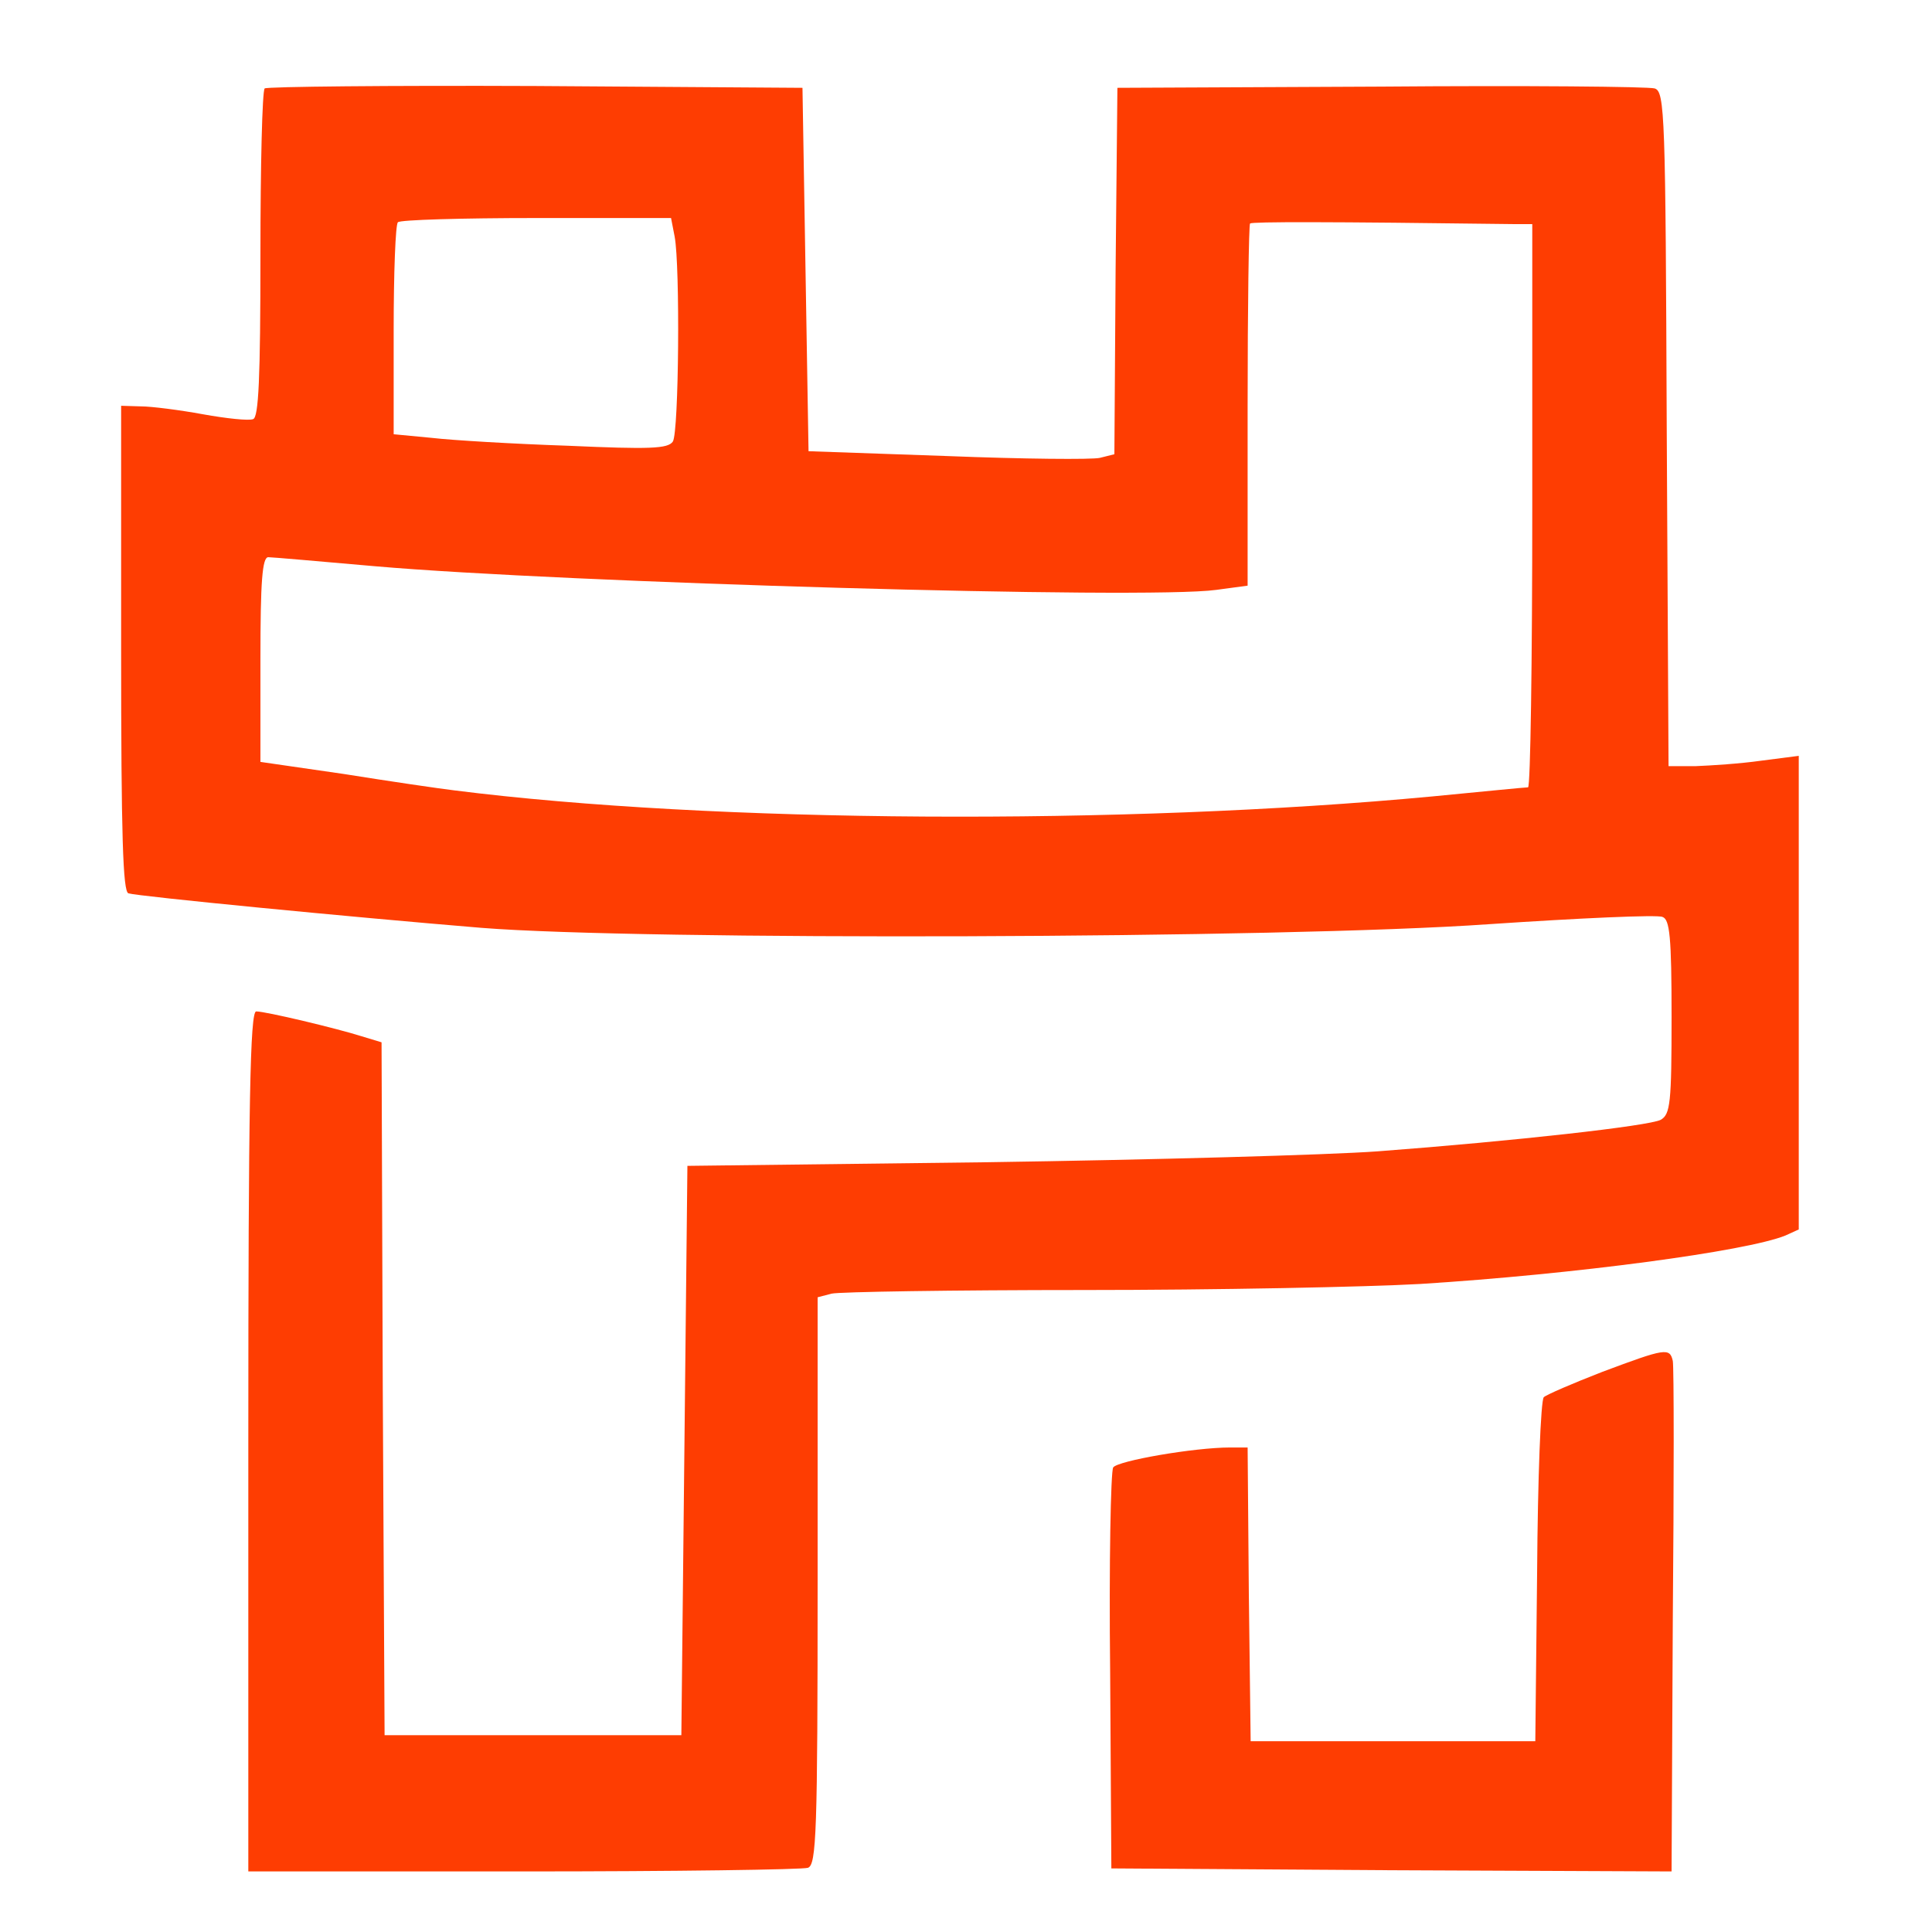 <?xml version="1.0" encoding="utf-8"?>

<svg version="1.0" width="180" height="180" viewBox="0 0 315 319" preserveAspectRatio="xMidYMid meet" xmlns="http://www.w3.org/2000/svg">
  <g transform="matrix(0.1, 0, 0, -0.1, -1, 319)" fill="#000000" stroke="none">
    <path d="M427 3044 c-4 -4 -7 -128 -7 -275 0 -204 -3 -268 -12 -271 -7 -3 -44 1 -83 8 -38 7 -85 13 -102 13 l-33 1 0 -400 c0 -312 3 -402 12 -405 16 -5 365 -39 583 -57 263 -21 1323 -18 1663 6 149 10 279 16 287 12 12 -4 15 -33 15 -165 0 -142 -2 -161 -18 -170 -19 -10 -241 -35 -467 -52 -82 -6 -373 -14 -645 -18 l-495 -6 -5 -470 -5 -470 -245 0 -245 0 -3 572 -2 572 -33 10 c-41 13 -158 41 -174 41 -10 0 -13 -149 -13 -710 l0 -710 454 0 c250 0 461 3 470 6 14 5 16 57 16 474 l0 468 23 6 c12 3 200 6 417 6 218 0 467 5 555 10 255 16 539 54 603 80 l22 10 0 391 0 391 -62 -8 c-35 -5 -83 -8 -108 -9 l-45 0 -3 557 c-2 519 -3 557 -20 562 -9 3 -213 5 -452 3 l-435 -2 -3 -302 -2 -303 -24 -6 c-13 -3 -126 -2 -252 3 l-229 8 -5 300 -5 300 -441 3 c-242 1 -443 -1 -447 -4z m677 -245 c9 -48 7 -322 -3 -338 -8 -12 -38 -13 -173 -7 -89 3 -191 9 -225 13 l-63 6 0 172 c0 94 3 175 7 178 3 4 106 7 228 7 l223 0 6 -31z m1384 21 l32 0 0 -465 c0 -256 -3 -465 -7 -465 -5 0 -75 -7 -158 -15 -510 -48 -1189 -44 -1615 10 -25 3 -107 15 -182 27 l-138 20 0 169 c0 129 3 169 13 169 6 0 86 -7 177 -15 310 -27 1272 -55 1388 -39 l52 7 0 297 c0 163 2 299 4 301 4 3 126 3 434 -1z" 
    style="fill: #FE3D02;"/>
    <path d="M2636 925 c-49 -19 -93 -38 -97 -42 -5 -5 -10 -135 -11 -288 l-3 -280 -235 0 -235 0 -3 243 -2 242 -29 0 c-59 0 -186 -22 -193 -33 -4 -7 -7 -158 -5 -337 l2 -325 462 -3 463 -2 2 413 c2 228 2 421 0 430 -5 22 -12 21 -116 -18z" style="fill: #FE3D02;"/>
  </g>
</svg>